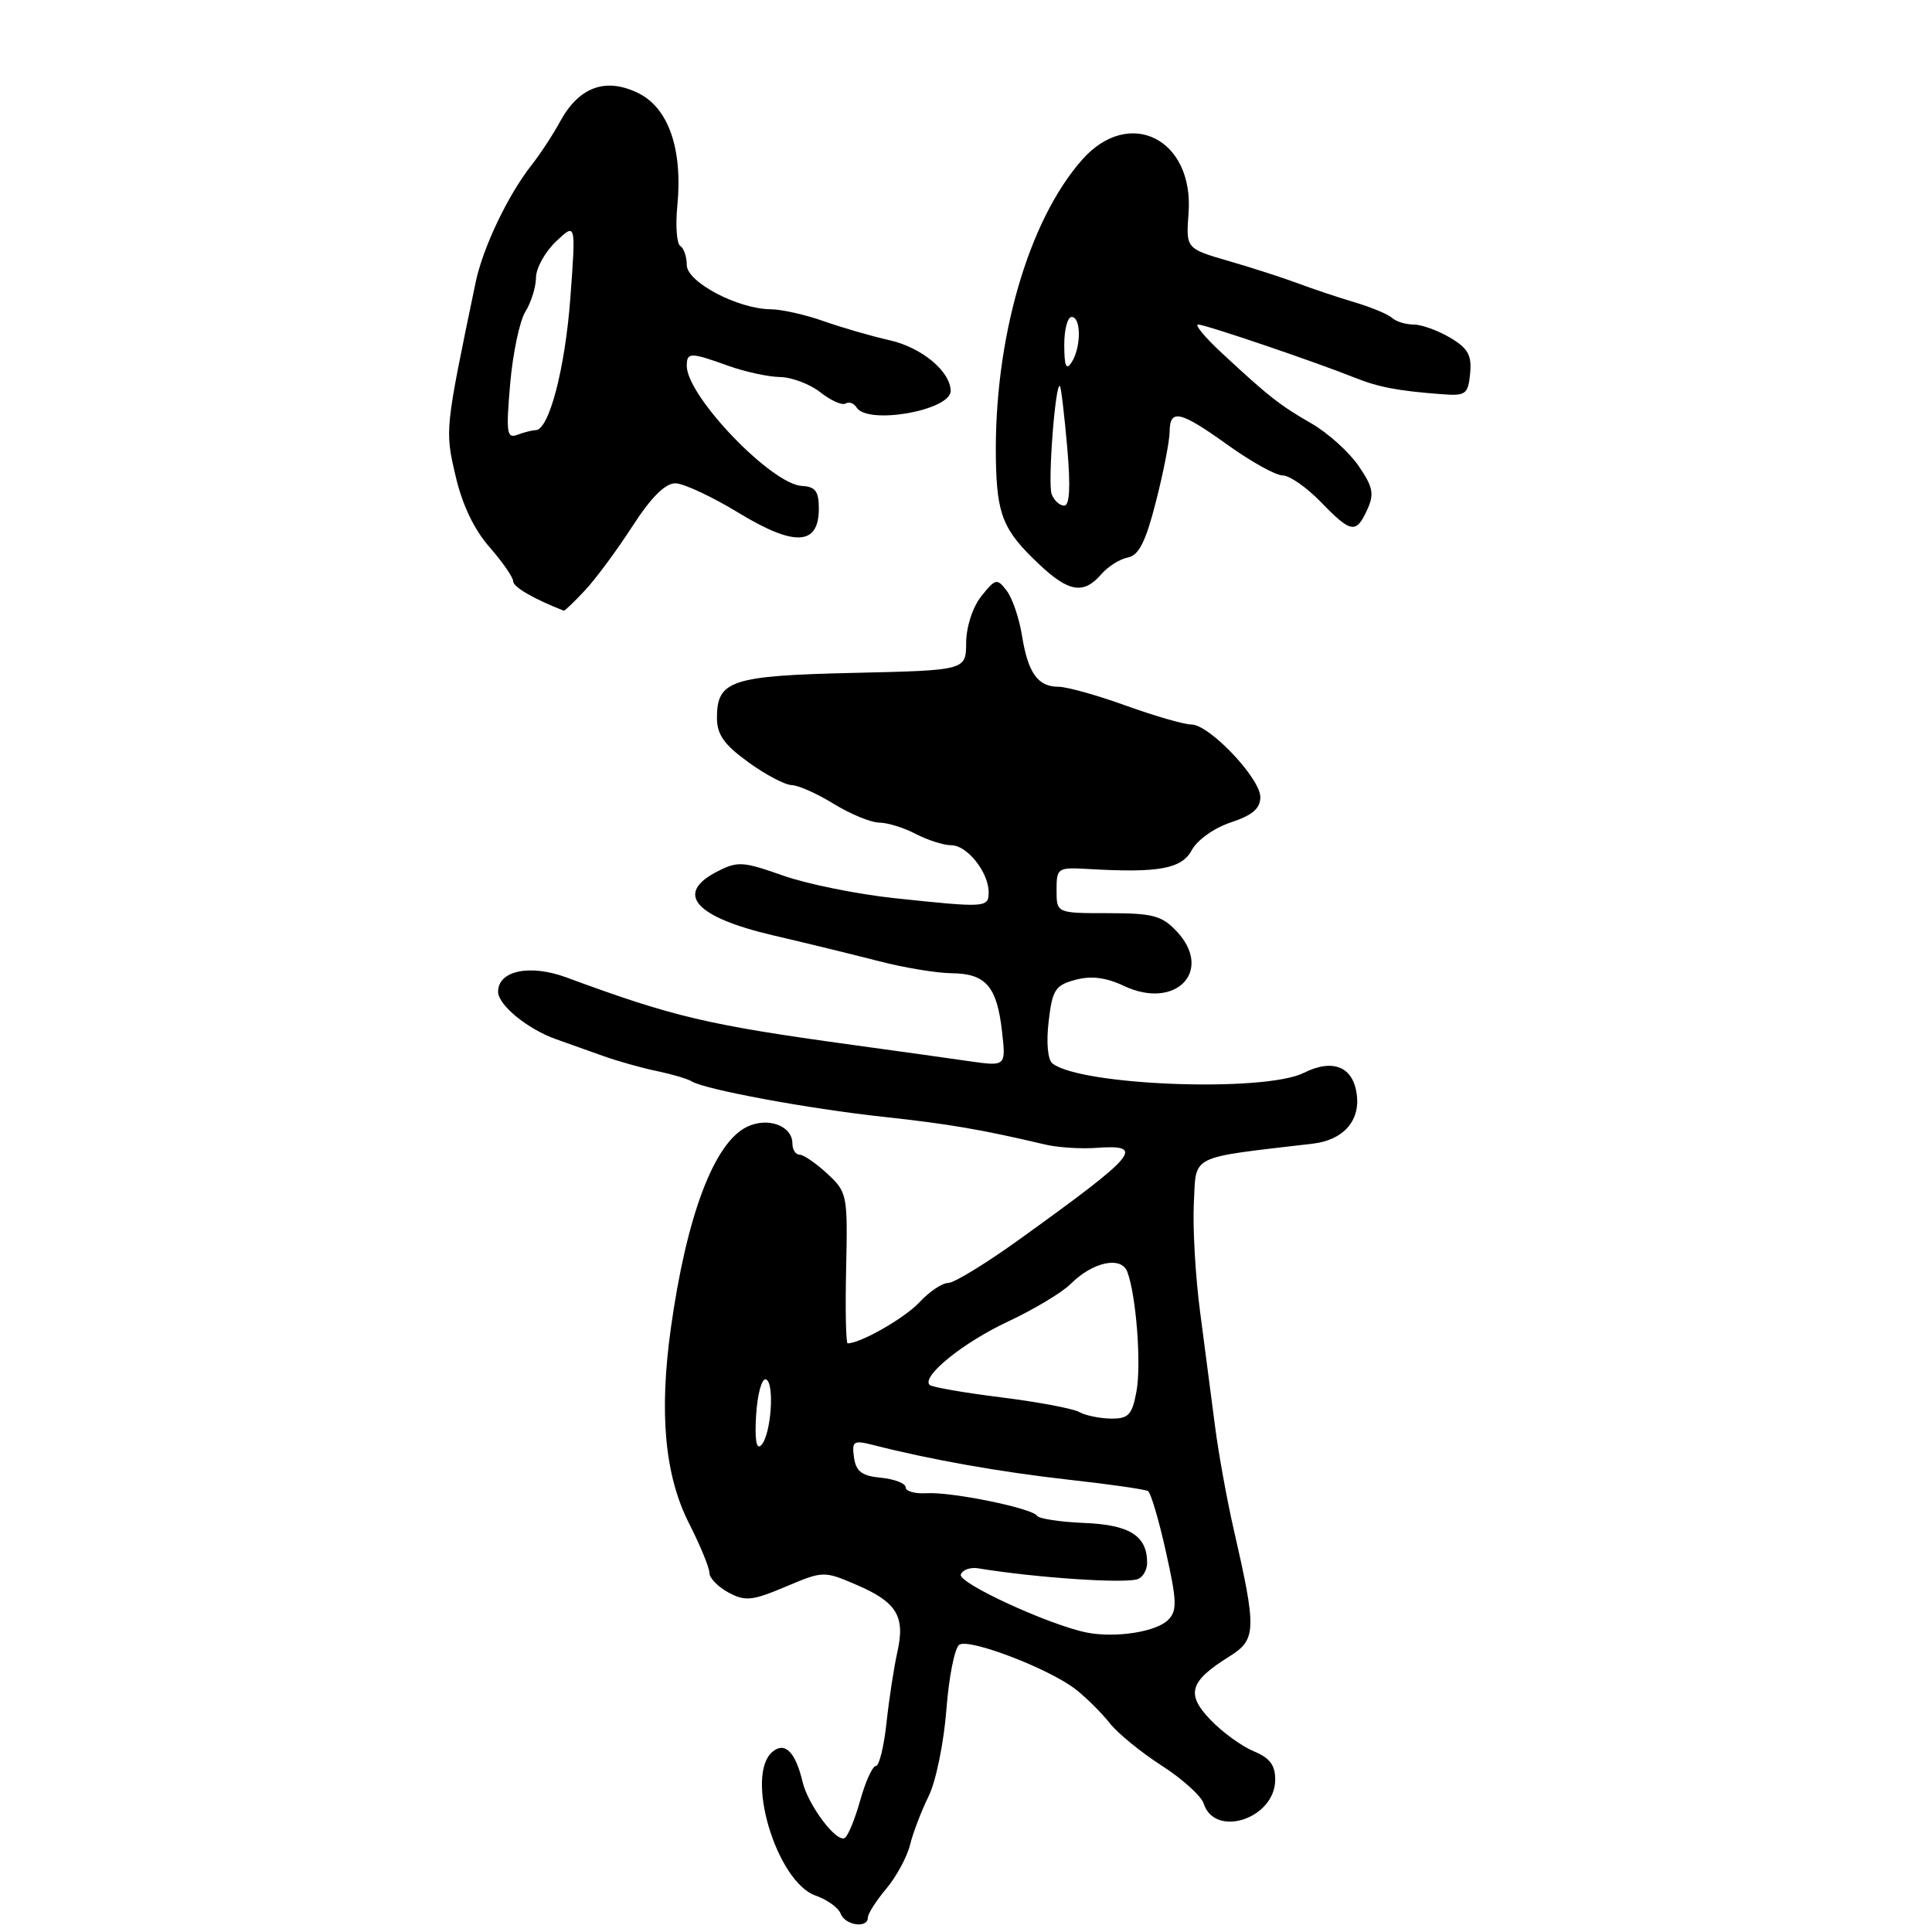 <?xml version="1.0" encoding="UTF-8" standalone="no"?>
<!DOCTYPE svg PUBLIC "-//W3C//DTD SVG 1.1//EN" "http://www.w3.org/Graphics/SVG/1.1/DTD/svg11.dtd" >
<svg xmlns="http://www.w3.org/2000/svg" xmlns:xlink="http://www.w3.org/1999/xlink" version="1.1" viewBox="0 0 256 256">
 <g >
 <path fill="currentColor"
d=" M 115.00 254.08 C 115.00 253.57 116.10 251.85 117.44 250.26 C 118.77 248.67 120.20 246.05 120.59 244.43 C 120.99 242.82 122.10 239.93 123.05 238.00 C 124.01 236.07 125.06 230.93 125.40 226.56 C 125.73 222.19 126.51 218.30 127.12 217.93 C 128.50 217.07 139.10 221.15 142.55 223.86 C 143.97 224.97 145.98 226.98 147.04 228.32 C 148.10 229.67 151.20 232.20 153.94 233.96 C 156.67 235.72 159.17 237.97 159.49 238.97 C 160.96 243.59 168.91 241.00 168.97 235.87 C 168.99 233.90 168.28 232.94 166.12 232.05 C 164.53 231.39 161.96 229.52 160.40 227.89 C 157.11 224.47 157.61 222.79 162.88 219.50 C 166.50 217.24 166.54 216.03 163.44 202.50 C 162.56 198.65 161.46 192.57 161.00 189.00 C 160.54 185.43 159.65 178.64 159.03 173.92 C 158.40 169.20 158.03 162.68 158.19 159.42 C 158.53 152.91 157.37 153.49 173.97 151.54 C 177.95 151.07 180.21 148.57 179.79 145.10 C 179.34 141.35 176.65 140.22 172.76 142.16 C 167.52 144.77 143.22 143.86 139.45 140.91 C 138.83 140.42 138.62 138.14 138.95 135.36 C 139.44 131.15 139.82 130.55 142.50 129.83 C 144.60 129.27 146.53 129.51 148.93 130.64 C 155.79 133.88 160.84 128.65 155.91 123.40 C 153.95 121.32 152.74 121.00 146.83 121.00 C 140.00 121.00 140.00 121.00 140.00 117.95 C 140.00 114.99 140.12 114.91 144.25 115.15 C 153.54 115.69 156.59 115.13 157.93 112.63 C 158.64 111.30 160.91 109.69 163.10 108.97 C 165.94 108.03 167.00 107.13 167.00 105.63 C 167.00 103.12 160.24 96.00 157.86 96.00 C 156.90 96.00 153.00 94.87 149.19 93.50 C 145.38 92.12 141.36 91.00 140.25 91.00 C 137.52 91.00 136.21 89.17 135.42 84.22 C 135.05 81.92 134.14 79.24 133.39 78.27 C 132.11 76.60 131.91 76.65 130.03 79.00 C 128.88 80.45 128.04 83.04 128.02 85.16 C 128.00 88.82 128.00 88.82 113.15 89.16 C 96.88 89.53 95.00 90.15 95.00 95.12 C 95.00 97.33 95.94 98.67 99.15 100.99 C 101.43 102.65 104.02 104.01 104.90 104.03 C 105.78 104.05 108.30 105.17 110.50 106.53 C 112.70 107.88 115.40 108.99 116.50 109.00 C 117.60 109.01 119.79 109.68 121.36 110.51 C 122.94 111.33 125.05 112.00 126.06 112.00 C 128.15 112.00 131.00 115.59 131.00 118.22 C 131.00 120.28 130.65 120.30 118.50 119.01 C 113.55 118.48 106.90 117.13 103.73 116.01 C 98.41 114.13 97.73 114.09 94.98 115.51 C 89.34 118.43 92.12 121.54 102.53 123.96 C 106.91 124.98 113.20 126.52 116.50 127.37 C 119.80 128.23 124.13 128.94 126.13 128.96 C 130.63 129.01 132.10 130.71 132.77 136.66 C 133.30 141.31 133.30 141.31 128.40 140.61 C 125.70 140.22 118.78 139.25 113.00 138.46 C 93.68 135.80 89.28 134.76 75.04 129.51 C 70.21 127.73 66.00 128.61 66.00 131.41 C 66.00 133.17 69.91 136.37 73.71 137.71 C 75.24 138.26 78.08 139.26 80.00 139.95 C 81.92 140.63 85.11 141.53 87.08 141.93 C 89.04 142.34 91.11 142.95 91.66 143.29 C 93.41 144.37 107.12 146.91 117.00 147.98 C 125.68 148.92 130.07 149.67 138.50 151.66 C 140.15 152.05 143.19 152.25 145.25 152.10 C 151.86 151.62 150.78 152.92 135.28 164.08 C 130.77 167.34 126.43 170.00 125.64 170.00 C 124.85 170.00 123.15 171.14 121.85 172.54 C 119.92 174.63 114.03 178.00 112.32 178.00 C 112.09 178.00 111.99 173.51 112.12 168.02 C 112.33 158.32 112.26 157.97 109.62 155.52 C 108.12 154.13 106.47 153.00 105.95 153.00 C 105.43 153.00 105.00 152.34 105.00 151.54 C 105.00 149.15 101.72 147.96 98.94 149.33 C 94.61 151.46 90.97 161.11 88.89 176.00 C 87.32 187.25 88.09 195.52 91.29 201.83 C 92.78 204.76 94.00 207.73 94.00 208.41 C 94.00 209.10 95.14 210.27 96.53 211.02 C 98.75 212.21 99.68 212.11 104.09 210.25 C 109.06 208.15 109.17 208.14 113.47 209.99 C 118.82 212.28 119.97 214.16 118.91 218.88 C 118.46 220.87 117.81 225.09 117.47 228.25 C 117.13 231.41 116.50 234.00 116.06 234.00 C 115.62 234.00 114.69 236.04 113.99 238.53 C 113.30 241.01 112.37 243.27 111.94 243.54 C 110.85 244.21 107.08 239.21 106.34 236.09 C 105.40 232.14 104.01 230.75 102.37 232.11 C 98.65 235.20 102.89 249.37 108.08 251.18 C 109.60 251.71 111.09 252.78 111.39 253.57 C 111.99 255.14 115.00 255.56 115.00 254.08 Z  M 77.49 78.25 C 78.91 76.74 81.74 72.92 83.78 69.76 C 86.29 65.88 88.15 64.03 89.50 64.04 C 90.60 64.06 94.37 65.82 97.88 67.96 C 105.30 72.47 108.50 72.30 108.50 67.39 C 108.50 65.10 108.04 64.48 106.26 64.39 C 102.22 64.18 91.00 52.49 91.00 48.48 C 91.00 46.66 91.47 46.66 96.50 48.47 C 98.70 49.26 101.78 49.93 103.34 49.96 C 104.91 49.98 107.32 50.89 108.71 51.99 C 110.10 53.08 111.60 53.75 112.05 53.47 C 112.50 53.19 113.14 53.42 113.49 53.98 C 114.95 56.35 126.03 54.38 125.97 51.77 C 125.90 49.17 122.10 46.03 117.86 45.08 C 115.46 44.54 111.53 43.40 109.12 42.55 C 106.72 41.70 103.57 40.99 102.12 40.98 C 97.76 40.94 91.00 37.37 91.00 35.11 C 91.00 34.01 90.61 32.88 90.14 32.59 C 89.67 32.30 89.49 29.91 89.75 27.27 C 90.48 19.69 88.56 14.23 84.48 12.29 C 80.19 10.24 76.70 11.54 74.20 16.13 C 73.27 17.85 71.57 20.43 70.43 21.88 C 67.30 25.86 63.99 32.80 63.03 37.39 C 58.94 57.03 58.95 56.96 60.36 63.04 C 61.24 66.85 62.81 70.16 64.86 72.49 C 66.58 74.46 68.00 76.50 68.00 77.03 C 68.00 77.78 70.75 79.38 74.71 80.92 C 74.82 80.96 76.08 79.76 77.49 78.25 Z  M 145.90 76.12 C 146.79 75.08 148.39 74.07 149.45 73.87 C 150.90 73.59 151.81 71.79 153.16 66.50 C 154.15 62.65 154.96 58.49 154.98 57.25 C 155.01 54.11 156.33 54.41 162.74 59.00 C 165.81 61.20 169.06 63.00 169.97 63.00 C 170.87 63.00 173.13 64.58 175.00 66.50 C 179.03 70.66 179.69 70.77 181.17 67.53 C 182.12 65.45 181.93 64.52 180.01 61.72 C 178.75 59.89 175.96 57.37 173.79 56.12 C 169.56 53.69 168.10 52.54 161.87 46.75 C 159.65 44.69 158.25 43.00 158.76 43.00 C 159.71 43.00 174.17 47.91 179.50 50.04 C 182.65 51.30 185.20 51.79 191.00 52.23 C 194.23 52.48 194.52 52.27 194.80 49.49 C 195.03 47.06 194.52 46.15 192.14 44.74 C 190.52 43.78 188.34 43.00 187.30 43.00 C 186.25 43.00 184.97 42.60 184.45 42.12 C 183.93 41.64 181.70 40.71 179.50 40.06 C 177.30 39.40 173.93 38.28 172.00 37.55 C 170.07 36.83 165.94 35.49 162.82 34.59 C 157.14 32.94 157.14 32.94 157.49 28.22 C 158.21 18.41 149.65 14.11 143.41 21.14 C 136.24 29.24 131.70 45.00 131.96 60.88 C 132.09 68.24 132.92 70.28 137.67 74.75 C 141.60 78.47 143.58 78.79 145.90 76.12 Z  M 144.00 216.32 C 139.03 215.33 126.92 209.75 127.31 208.64 C 127.53 208.01 128.57 207.64 129.61 207.81 C 137.18 209.06 149.06 209.86 150.75 209.24 C 151.44 208.99 152.00 208.02 152.00 207.08 C 152.00 203.50 149.69 202.04 143.67 201.80 C 140.47 201.67 137.65 201.24 137.41 200.85 C 136.78 199.84 126.05 197.65 122.75 197.86 C 121.24 197.95 120.00 197.60 120.00 197.08 C 120.00 196.56 118.54 195.99 116.75 195.81 C 114.20 195.57 113.43 194.99 113.16 193.12 C 112.86 190.96 113.09 190.81 115.66 191.46 C 123.27 193.41 132.56 195.05 141.54 196.06 C 146.99 196.66 151.75 197.35 152.12 197.58 C 152.49 197.81 153.56 201.42 154.49 205.62 C 155.96 212.19 155.99 213.43 154.78 214.65 C 153.19 216.24 147.79 217.07 144.00 216.32 Z  M 100.19 187.50 C 100.36 184.75 100.94 182.62 101.47 182.77 C 102.68 183.10 102.19 190.14 100.86 191.50 C 100.22 192.15 99.99 190.77 100.19 187.50 Z  M 143.00 187.10 C 142.18 186.64 137.50 185.76 132.60 185.15 C 127.71 184.54 123.47 183.80 123.18 183.51 C 122.06 182.39 127.61 177.90 133.55 175.12 C 136.99 173.51 140.74 171.26 141.88 170.12 C 144.79 167.21 148.56 166.40 149.37 168.51 C 150.55 171.61 151.26 180.81 150.58 184.41 C 150.01 187.49 149.52 188.00 147.20 187.97 C 145.72 187.95 143.82 187.56 143.00 187.10 Z  M 67.60 50.86 C 67.95 46.81 68.86 42.50 69.62 41.29 C 70.38 40.07 71.01 38.04 71.02 36.79 C 71.03 35.53 72.22 33.38 73.67 32.00 C 76.31 29.50 76.31 29.50 75.58 39.41 C 74.89 48.80 72.75 57.00 70.97 57.00 C 70.53 57.00 69.44 57.28 68.56 57.61 C 67.15 58.15 67.04 57.36 67.60 50.86 Z  M 139.35 65.48 C 138.81 64.06 139.85 50.46 140.45 51.17 C 140.61 51.35 141.03 54.99 141.41 59.25 C 141.87 64.52 141.74 67.00 141.01 67.00 C 140.42 67.00 139.67 66.32 139.35 65.48 Z  M 141.02 45.75 C 141.01 43.69 141.45 42.00 142.00 42.00 C 143.27 42.00 143.27 46.03 142.00 48.00 C 141.28 49.12 141.03 48.54 141.02 45.75 Z "/>
</g>
</svg>